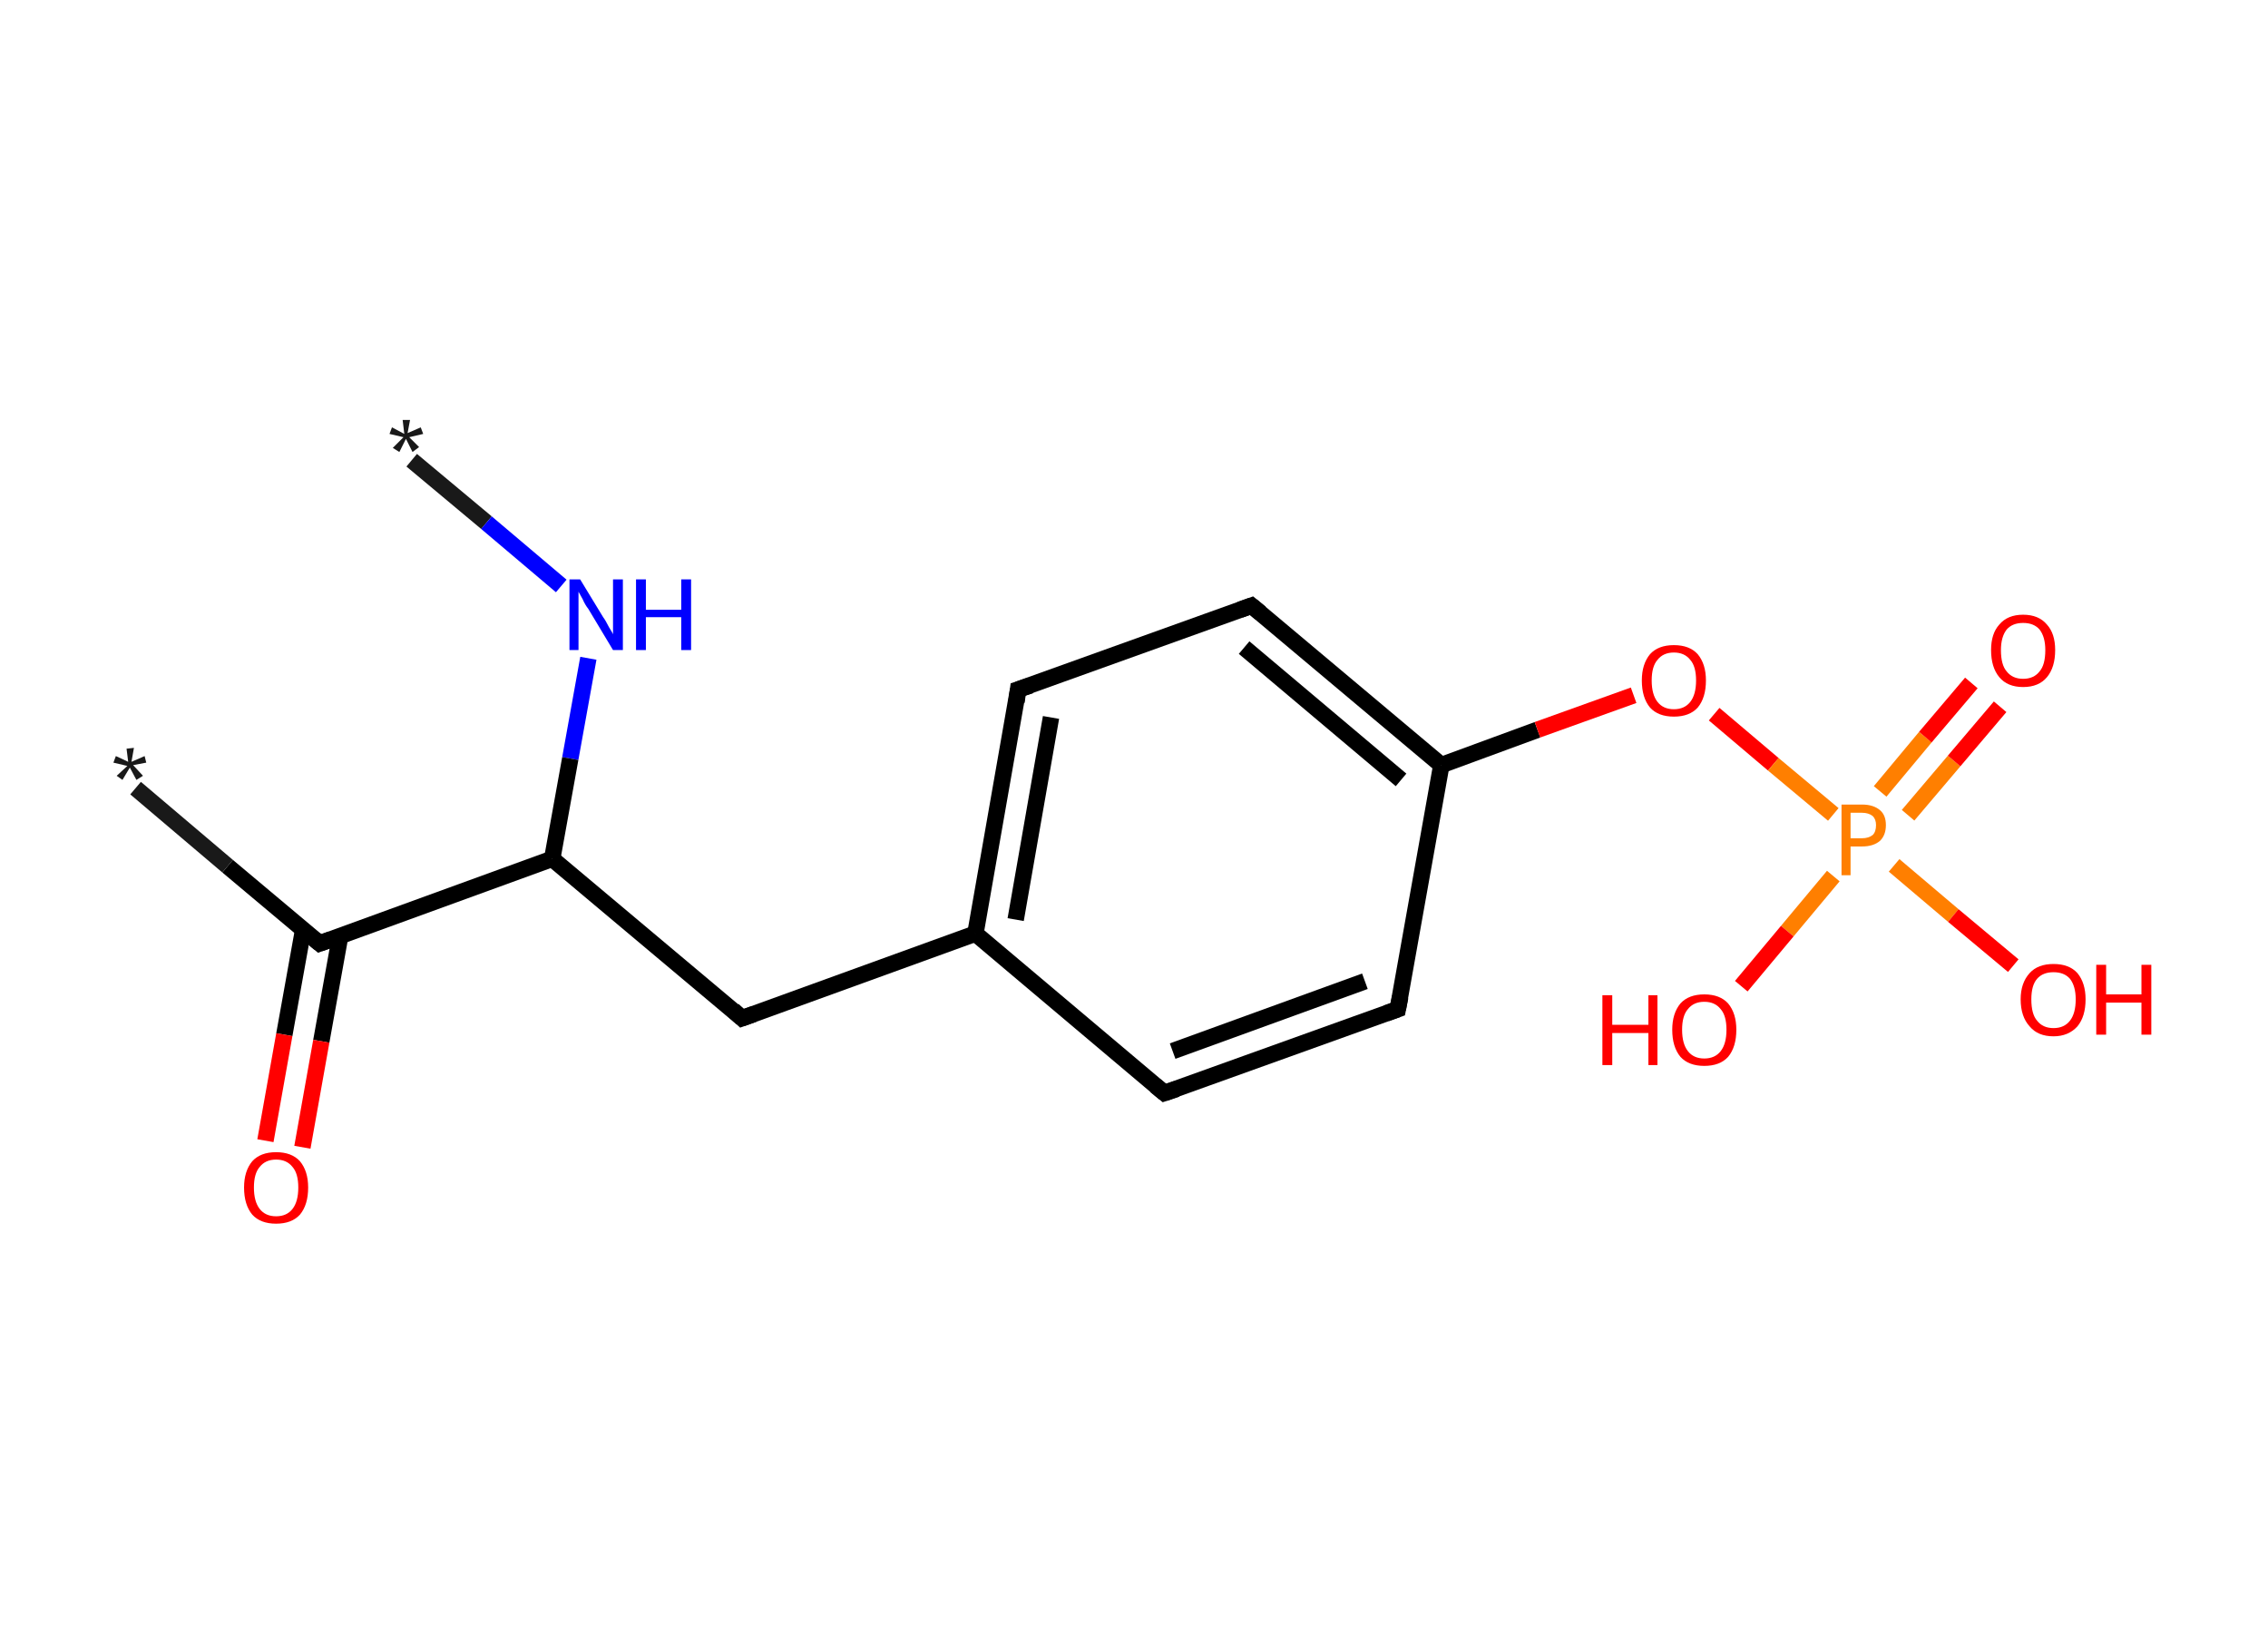 <?xml version='1.0' encoding='ASCII' standalone='yes'?>
<svg xmlns="http://www.w3.org/2000/svg" xmlns:rdkit="http://www.rdkit.org/xml" xmlns:xlink="http://www.w3.org/1999/xlink" version="1.1" baseProfile="full" xml:space="preserve" width="276px" height="200px" viewBox="0 0 276 200">
<!-- END OF HEADER -->
<rect style="opacity:1.0;fill:#FFFFFF;stroke:none" width="276.0" height="200.0" x="0.0" y="0.0"> </rect>
<path class="bond-0 atom-0 atom-1" d="M 50.1,56.0 L 59.2,63.6" style="fill:none;fill-rule:evenodd;stroke:#191919;stroke-width:2.0px;stroke-linecap:butt;stroke-linejoin:miter;stroke-opacity:1"/>
<path class="bond-0 atom-0 atom-1" d="M 59.2,63.6 L 68.3,71.3" style="fill:none;fill-rule:evenodd;stroke:#0000FF;stroke-width:2.0px;stroke-linecap:butt;stroke-linejoin:miter;stroke-opacity:1"/>
<path class="bond-1 atom-1 atom-2" d="M 71.6,80.1 L 69.4,92.3" style="fill:none;fill-rule:evenodd;stroke:#0000FF;stroke-width:2.0px;stroke-linecap:butt;stroke-linejoin:miter;stroke-opacity:1"/>
<path class="bond-1 atom-1 atom-2" d="M 69.4,92.3 L 67.2,104.5" style="fill:none;fill-rule:evenodd;stroke:#000000;stroke-width:2.0px;stroke-linecap:butt;stroke-linejoin:miter;stroke-opacity:1"/>
<path class="bond-2 atom-2 atom-3" d="M 67.2,104.5 L 90.3,123.9" style="fill:none;fill-rule:evenodd;stroke:#000000;stroke-width:2.0px;stroke-linecap:butt;stroke-linejoin:miter;stroke-opacity:1"/>
<path class="bond-3 atom-3 atom-4" d="M 90.3,123.9 L 118.7,113.6" style="fill:none;fill-rule:evenodd;stroke:#000000;stroke-width:2.0px;stroke-linecap:butt;stroke-linejoin:miter;stroke-opacity:1"/>
<path class="bond-4 atom-4 atom-5" d="M 118.7,113.6 L 123.9,83.9" style="fill:none;fill-rule:evenodd;stroke:#000000;stroke-width:2.0px;stroke-linecap:butt;stroke-linejoin:miter;stroke-opacity:1"/>
<path class="bond-4 atom-4 atom-5" d="M 123.6,111.9 L 127.9,87.3" style="fill:none;fill-rule:evenodd;stroke:#000000;stroke-width:2.0px;stroke-linecap:butt;stroke-linejoin:miter;stroke-opacity:1"/>
<path class="bond-5 atom-5 atom-6" d="M 123.9,83.9 L 152.3,73.7" style="fill:none;fill-rule:evenodd;stroke:#000000;stroke-width:2.0px;stroke-linecap:butt;stroke-linejoin:miter;stroke-opacity:1"/>
<path class="bond-6 atom-6 atom-7" d="M 152.3,73.7 L 175.4,93.1" style="fill:none;fill-rule:evenodd;stroke:#000000;stroke-width:2.0px;stroke-linecap:butt;stroke-linejoin:miter;stroke-opacity:1"/>
<path class="bond-6 atom-6 atom-7" d="M 151.4,78.8 L 170.5,94.9" style="fill:none;fill-rule:evenodd;stroke:#000000;stroke-width:2.0px;stroke-linecap:butt;stroke-linejoin:miter;stroke-opacity:1"/>
<path class="bond-7 atom-7 atom-8" d="M 175.4,93.1 L 187.1,88.8" style="fill:none;fill-rule:evenodd;stroke:#000000;stroke-width:2.0px;stroke-linecap:butt;stroke-linejoin:miter;stroke-opacity:1"/>
<path class="bond-7 atom-7 atom-8" d="M 187.1,88.8 L 198.8,84.6" style="fill:none;fill-rule:evenodd;stroke:#FF0000;stroke-width:2.0px;stroke-linecap:butt;stroke-linejoin:miter;stroke-opacity:1"/>
<path class="bond-8 atom-8 atom-9" d="M 208.6,86.9 L 215.8,93.0" style="fill:none;fill-rule:evenodd;stroke:#FF0000;stroke-width:2.0px;stroke-linecap:butt;stroke-linejoin:miter;stroke-opacity:1"/>
<path class="bond-8 atom-8 atom-9" d="M 215.8,93.0 L 223.1,99.1" style="fill:none;fill-rule:evenodd;stroke:#FF7F00;stroke-width:2.0px;stroke-linecap:butt;stroke-linejoin:miter;stroke-opacity:1"/>
<path class="bond-9 atom-9 atom-10" d="M 232.2,99.2 L 237.8,92.6" style="fill:none;fill-rule:evenodd;stroke:#FF7F00;stroke-width:2.0px;stroke-linecap:butt;stroke-linejoin:miter;stroke-opacity:1"/>
<path class="bond-9 atom-9 atom-10" d="M 237.8,92.6 L 243.4,86.0" style="fill:none;fill-rule:evenodd;stroke:#FF0000;stroke-width:2.0px;stroke-linecap:butt;stroke-linejoin:miter;stroke-opacity:1"/>
<path class="bond-9 atom-9 atom-10" d="M 228.8,96.3 L 234.3,89.7" style="fill:none;fill-rule:evenodd;stroke:#FF7F00;stroke-width:2.0px;stroke-linecap:butt;stroke-linejoin:miter;stroke-opacity:1"/>
<path class="bond-9 atom-9 atom-10" d="M 234.3,89.7 L 239.9,83.1" style="fill:none;fill-rule:evenodd;stroke:#FF0000;stroke-width:2.0px;stroke-linecap:butt;stroke-linejoin:miter;stroke-opacity:1"/>
<path class="bond-10 atom-9 atom-11" d="M 223.1,106.6 L 217.5,113.3" style="fill:none;fill-rule:evenodd;stroke:#FF7F00;stroke-width:2.0px;stroke-linecap:butt;stroke-linejoin:miter;stroke-opacity:1"/>
<path class="bond-10 atom-9 atom-11" d="M 217.5,113.3 L 211.9,120.0" style="fill:none;fill-rule:evenodd;stroke:#FF0000;stroke-width:2.0px;stroke-linecap:butt;stroke-linejoin:miter;stroke-opacity:1"/>
<path class="bond-11 atom-9 atom-12" d="M 230.5,105.3 L 237.7,111.4" style="fill:none;fill-rule:evenodd;stroke:#FF7F00;stroke-width:2.0px;stroke-linecap:butt;stroke-linejoin:miter;stroke-opacity:1"/>
<path class="bond-11 atom-9 atom-12" d="M 237.7,111.4 L 245.0,117.5" style="fill:none;fill-rule:evenodd;stroke:#FF0000;stroke-width:2.0px;stroke-linecap:butt;stroke-linejoin:miter;stroke-opacity:1"/>
<path class="bond-12 atom-7 atom-13" d="M 175.4,93.1 L 170.1,122.8" style="fill:none;fill-rule:evenodd;stroke:#000000;stroke-width:2.0px;stroke-linecap:butt;stroke-linejoin:miter;stroke-opacity:1"/>
<path class="bond-13 atom-13 atom-14" d="M 170.1,122.8 L 141.7,133.0" style="fill:none;fill-rule:evenodd;stroke:#000000;stroke-width:2.0px;stroke-linecap:butt;stroke-linejoin:miter;stroke-opacity:1"/>
<path class="bond-13 atom-13 atom-14" d="M 166.1,119.4 L 142.7,127.9" style="fill:none;fill-rule:evenodd;stroke:#000000;stroke-width:2.0px;stroke-linecap:butt;stroke-linejoin:miter;stroke-opacity:1"/>
<path class="bond-14 atom-2 atom-15" d="M 67.2,104.5 L 38.9,114.8" style="fill:none;fill-rule:evenodd;stroke:#000000;stroke-width:2.0px;stroke-linecap:butt;stroke-linejoin:miter;stroke-opacity:1"/>
<path class="bond-15 atom-15 atom-16" d="M 38.9,114.8 L 27.7,105.4" style="fill:none;fill-rule:evenodd;stroke:#000000;stroke-width:2.0px;stroke-linecap:butt;stroke-linejoin:miter;stroke-opacity:1"/>
<path class="bond-15 atom-15 atom-16" d="M 27.7,105.4 L 16.5,95.9" style="fill:none;fill-rule:evenodd;stroke:#191919;stroke-width:2.0px;stroke-linecap:butt;stroke-linejoin:miter;stroke-opacity:1"/>
<path class="bond-16 atom-15 atom-17" d="M 36.9,113.1 L 34.6,125.9" style="fill:none;fill-rule:evenodd;stroke:#000000;stroke-width:2.0px;stroke-linecap:butt;stroke-linejoin:miter;stroke-opacity:1"/>
<path class="bond-16 atom-15 atom-17" d="M 34.6,125.9 L 32.3,138.8" style="fill:none;fill-rule:evenodd;stroke:#FF0000;stroke-width:2.0px;stroke-linecap:butt;stroke-linejoin:miter;stroke-opacity:1"/>
<path class="bond-16 atom-15 atom-17" d="M 41.4,113.9 L 39.1,126.7" style="fill:none;fill-rule:evenodd;stroke:#000000;stroke-width:2.0px;stroke-linecap:butt;stroke-linejoin:miter;stroke-opacity:1"/>
<path class="bond-16 atom-15 atom-17" d="M 39.1,126.7 L 36.8,139.6" style="fill:none;fill-rule:evenodd;stroke:#FF0000;stroke-width:2.0px;stroke-linecap:butt;stroke-linejoin:miter;stroke-opacity:1"/>
<path class="bond-17 atom-14 atom-4" d="M 141.7,133.0 L 118.7,113.6" style="fill:none;fill-rule:evenodd;stroke:#000000;stroke-width:2.0px;stroke-linecap:butt;stroke-linejoin:miter;stroke-opacity:1"/>
<path d="M 89.2,122.9 L 90.3,123.9 L 91.7,123.4" style="fill:none;stroke:#000000;stroke-width:2.0px;stroke-linecap:butt;stroke-linejoin:miter;stroke-opacity:1;"/>
<path d="M 123.7,85.4 L 123.9,83.9 L 125.4,83.4" style="fill:none;stroke:#000000;stroke-width:2.0px;stroke-linecap:butt;stroke-linejoin:miter;stroke-opacity:1;"/>
<path d="M 150.9,74.2 L 152.3,73.7 L 153.4,74.6" style="fill:none;stroke:#000000;stroke-width:2.0px;stroke-linecap:butt;stroke-linejoin:miter;stroke-opacity:1;"/>
<path d="M 170.4,121.3 L 170.1,122.8 L 168.7,123.3" style="fill:none;stroke:#000000;stroke-width:2.0px;stroke-linecap:butt;stroke-linejoin:miter;stroke-opacity:1;"/>
<path d="M 143.2,132.5 L 141.7,133.0 L 140.6,132.1" style="fill:none;stroke:#000000;stroke-width:2.0px;stroke-linecap:butt;stroke-linejoin:miter;stroke-opacity:1;"/>
<path d="M 40.3,114.3 L 38.9,114.8 L 38.3,114.3" style="fill:none;stroke:#000000;stroke-width:2.0px;stroke-linecap:butt;stroke-linejoin:miter;stroke-opacity:1;"/>
<path class="atom-0" d="M 47.8 54.5 L 49.1 53.2 L 47.4 52.8 L 47.7 52.0 L 49.2 52.8 L 49.0 51.1 L 49.9 51.1 L 49.6 52.7 L 51.2 52.0 L 51.5 52.8 L 49.8 53.2 L 51.0 54.4 L 50.2 55.0 L 49.4 53.4 L 48.6 55.0 L 47.8 54.5 " fill="#191919"/>
<path class="atom-1" d="M 70.6 70.5 L 73.4 75.1 Q 73.7 75.5, 74.1 76.3 Q 74.6 77.1, 74.6 77.2 L 74.6 70.5 L 75.8 70.5 L 75.8 79.1 L 74.6 79.1 L 71.6 74.1 Q 71.2 73.6, 70.9 72.9 Q 70.5 72.2, 70.4 72.0 L 70.4 79.1 L 69.3 79.1 L 69.3 70.5 L 70.6 70.5 " fill="#0000FF"/>
<path class="atom-1" d="M 77.4 70.5 L 78.6 70.5 L 78.6 74.2 L 82.9 74.2 L 82.9 70.5 L 84.1 70.5 L 84.1 79.1 L 82.9 79.1 L 82.9 75.1 L 78.6 75.1 L 78.6 79.1 L 77.4 79.1 L 77.4 70.5 " fill="#0000FF"/>
<path class="atom-8" d="M 199.8 82.8 Q 199.8 80.8, 200.8 79.6 Q 201.8 78.5, 203.7 78.5 Q 205.6 78.5, 206.6 79.6 Q 207.6 80.8, 207.6 82.8 Q 207.6 84.9, 206.6 86.1 Q 205.6 87.2, 203.7 87.2 Q 201.8 87.2, 200.8 86.1 Q 199.8 84.9, 199.8 82.8 M 203.7 86.3 Q 205.0 86.3, 205.7 85.4 Q 206.4 84.5, 206.4 82.8 Q 206.4 81.1, 205.7 80.3 Q 205.0 79.4, 203.7 79.4 Q 202.4 79.4, 201.7 80.3 Q 201.0 81.1, 201.0 82.8 Q 201.0 84.5, 201.7 85.4 Q 202.4 86.3, 203.7 86.3 " fill="#FF0000"/>
<path class="atom-9" d="M 226.6 97.9 Q 228.0 97.9, 228.8 98.6 Q 229.5 99.2, 229.5 100.4 Q 229.5 101.6, 228.8 102.3 Q 228.0 103.0, 226.6 103.0 L 225.2 103.0 L 225.2 106.5 L 224.1 106.5 L 224.1 97.9 L 226.6 97.9 M 226.6 102.0 Q 227.4 102.0, 227.9 101.6 Q 228.3 101.2, 228.3 100.4 Q 228.3 99.7, 227.9 99.3 Q 227.4 98.9, 226.6 98.9 L 225.2 98.9 L 225.2 102.0 L 226.6 102.0 " fill="#FF7F00"/>
<path class="atom-10" d="M 242.3 79.1 Q 242.3 77.1, 243.3 76.0 Q 244.3 74.8, 246.2 74.8 Q 248.1 74.8, 249.1 76.0 Q 250.1 77.1, 250.1 79.1 Q 250.1 81.2, 249.1 82.4 Q 248.1 83.6, 246.2 83.6 Q 244.3 83.6, 243.3 82.4 Q 242.3 81.2, 242.3 79.1 M 246.2 82.6 Q 247.5 82.6, 248.2 81.7 Q 248.9 80.9, 248.9 79.1 Q 248.9 77.5, 248.2 76.6 Q 247.5 75.8, 246.2 75.8 Q 244.9 75.8, 244.2 76.6 Q 243.5 77.5, 243.5 79.1 Q 243.5 80.9, 244.2 81.7 Q 244.9 82.6, 246.2 82.6 " fill="#FF0000"/>
<path class="atom-11" d="M 195.0 121.1 L 196.2 121.1 L 196.2 124.7 L 200.6 124.7 L 200.6 121.1 L 201.7 121.1 L 201.7 129.6 L 200.6 129.6 L 200.6 125.7 L 196.2 125.7 L 196.2 129.6 L 195.0 129.6 L 195.0 121.1 " fill="#FF0000"/>
<path class="atom-11" d="M 203.5 125.3 Q 203.5 123.3, 204.5 122.1 Q 205.5 121.0, 207.4 121.0 Q 209.3 121.0, 210.3 122.1 Q 211.3 123.3, 211.3 125.3 Q 211.3 127.4, 210.3 128.6 Q 209.3 129.7, 207.4 129.7 Q 205.5 129.7, 204.5 128.6 Q 203.5 127.4, 203.5 125.3 M 207.4 128.8 Q 208.7 128.8, 209.4 127.9 Q 210.1 127.0, 210.1 125.3 Q 210.1 123.6, 209.4 122.8 Q 208.7 121.9, 207.4 121.9 Q 206.1 121.9, 205.4 122.8 Q 204.7 123.6, 204.7 125.3 Q 204.7 127.0, 205.4 127.9 Q 206.1 128.8, 207.4 128.8 " fill="#FF0000"/>
<path class="atom-12" d="M 245.9 121.6 Q 245.9 119.6, 247.0 118.4 Q 248.0 117.3, 249.9 117.3 Q 251.8 117.3, 252.8 118.4 Q 253.8 119.6, 253.8 121.6 Q 253.8 123.7, 252.8 124.9 Q 251.7 126.1, 249.9 126.1 Q 248.0 126.1, 247.0 124.9 Q 245.9 123.7, 245.9 121.6 M 249.9 125.1 Q 251.2 125.1, 251.9 124.2 Q 252.6 123.3, 252.6 121.6 Q 252.6 120.0, 251.9 119.1 Q 251.2 118.3, 249.9 118.3 Q 248.6 118.3, 247.9 119.1 Q 247.2 119.9, 247.2 121.6 Q 247.2 123.4, 247.9 124.2 Q 248.6 125.1, 249.9 125.1 " fill="#FF0000"/>
<path class="atom-12" d="M 255.1 117.4 L 256.3 117.4 L 256.3 121.0 L 260.6 121.0 L 260.6 117.4 L 261.8 117.4 L 261.8 125.9 L 260.6 125.9 L 260.6 122.0 L 256.3 122.0 L 256.3 125.9 L 255.1 125.9 L 255.1 117.4 " fill="#FF0000"/>
<path class="atom-16" d="M 14.2 94.4 L 15.5 93.2 L 13.8 92.8 L 14.1 92.0 L 15.6 92.7 L 15.4 91.1 L 16.3 91.0 L 16.0 92.7 L 17.6 92.0 L 17.8 92.8 L 16.2 93.1 L 17.4 94.4 L 16.6 94.9 L 15.8 93.4 L 14.9 94.9 L 14.2 94.4 " fill="#191919"/>
<path class="atom-17" d="M 29.7 144.5 Q 29.7 142.5, 30.7 141.3 Q 31.7 140.2, 33.6 140.2 Q 35.5 140.2, 36.5 141.3 Q 37.5 142.5, 37.5 144.5 Q 37.5 146.6, 36.5 147.8 Q 35.5 148.9, 33.6 148.9 Q 31.7 148.9, 30.7 147.8 Q 29.7 146.6, 29.7 144.5 M 33.6 148.0 Q 34.9 148.0, 35.6 147.1 Q 36.3 146.2, 36.3 144.5 Q 36.3 142.8, 35.6 142.0 Q 34.9 141.1, 33.6 141.1 Q 32.3 141.1, 31.6 142.0 Q 30.9 142.8, 30.9 144.5 Q 30.9 146.2, 31.6 147.1 Q 32.3 148.0, 33.6 148.0 " fill="#FF0000"/>
</svg>
